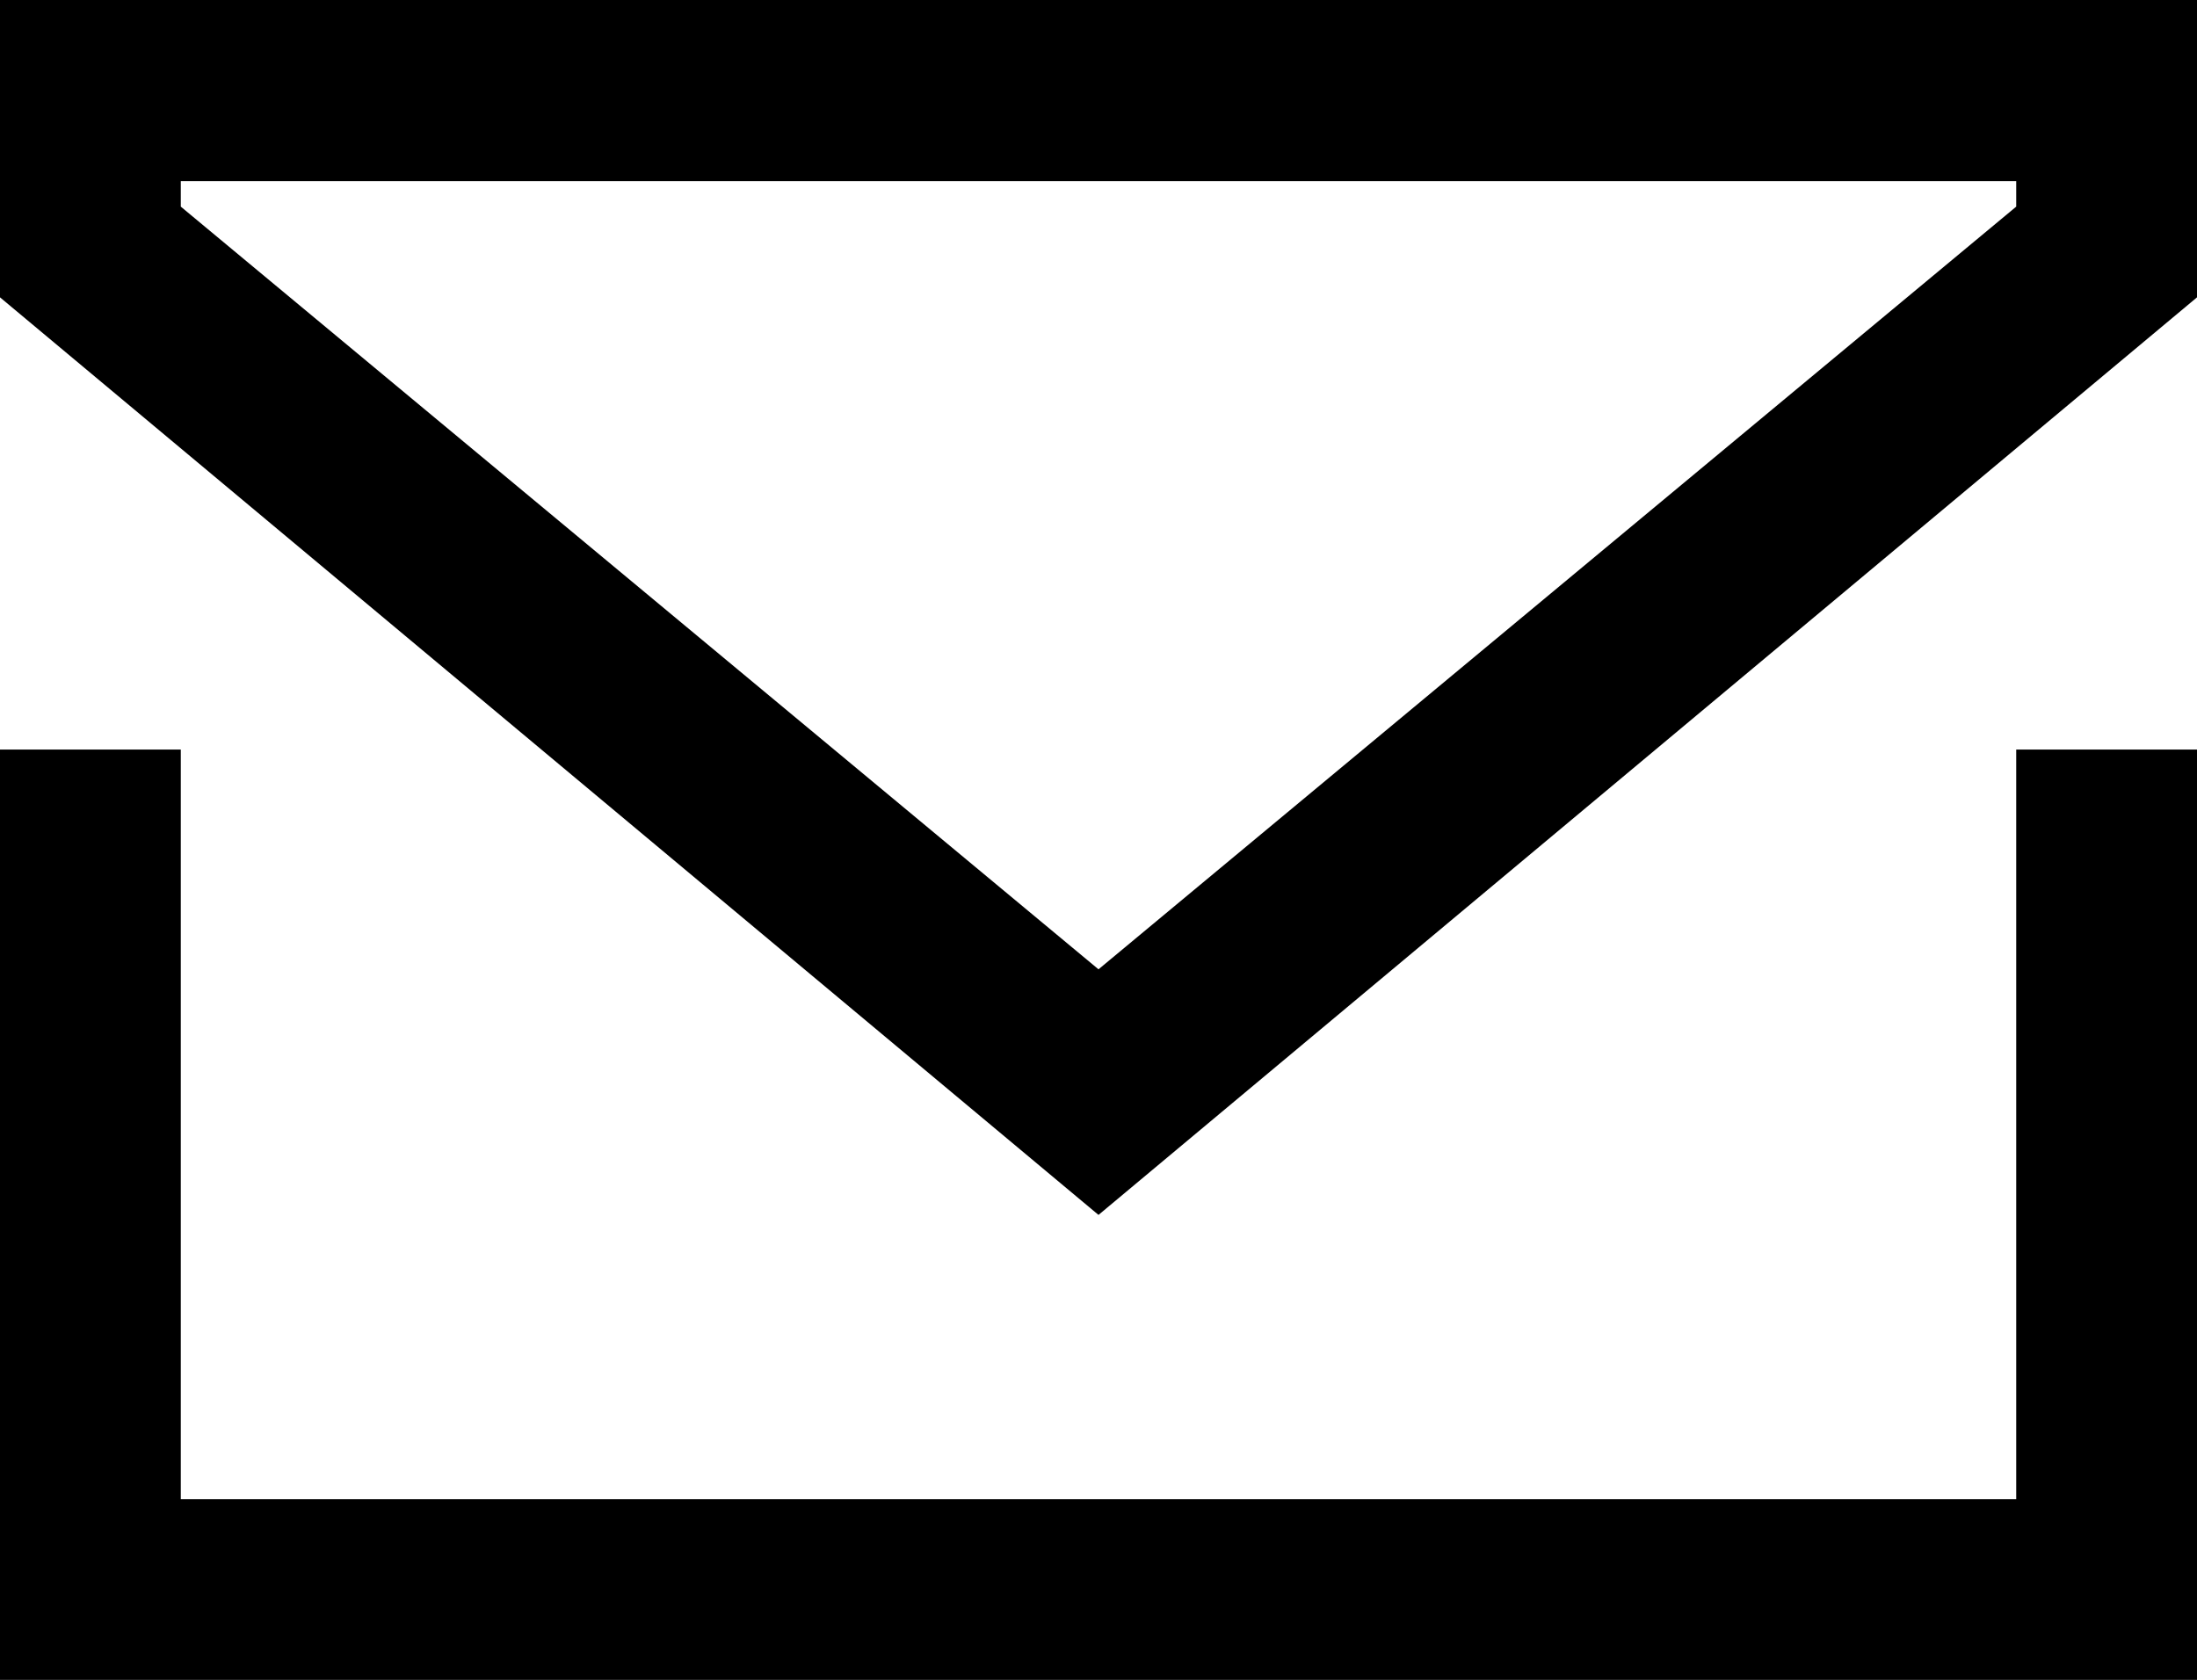 <?xml version="1.0" encoding="utf-8"?>
<!-- Generator: Adobe Illustrator 15.1.0, SVG Export Plug-In . SVG Version: 6.00 Build 0)  -->
<!DOCTYPE svg PUBLIC "-//W3C//DTD SVG 1.1//EN" "http://www.w3.org/Graphics/SVG/1.1/DTD/svg11.dtd">
<svg version="1.1" id="Layer_1" xmlns="http://www.w3.org/2000/svg" xmlns:xlink="http://www.w3.org/1999/xlink" x="0px" y="0px"
  width="65.38px" height="50px" viewBox="0 0 65.38 50" enable-background="new 0 0 65.38 50" xml:space="preserve">
<path d="M60,44.62H5.38V22.31H0V50h65.38V22.31H60V44.62L60,44.62z M0,0v8.85l32.69,27.31L65.38,8.85V0H0z M60,6.15L32.69,28.85
  L5.38,6.15V5.39H60V6.15L60,6.15z"/>
</svg>
